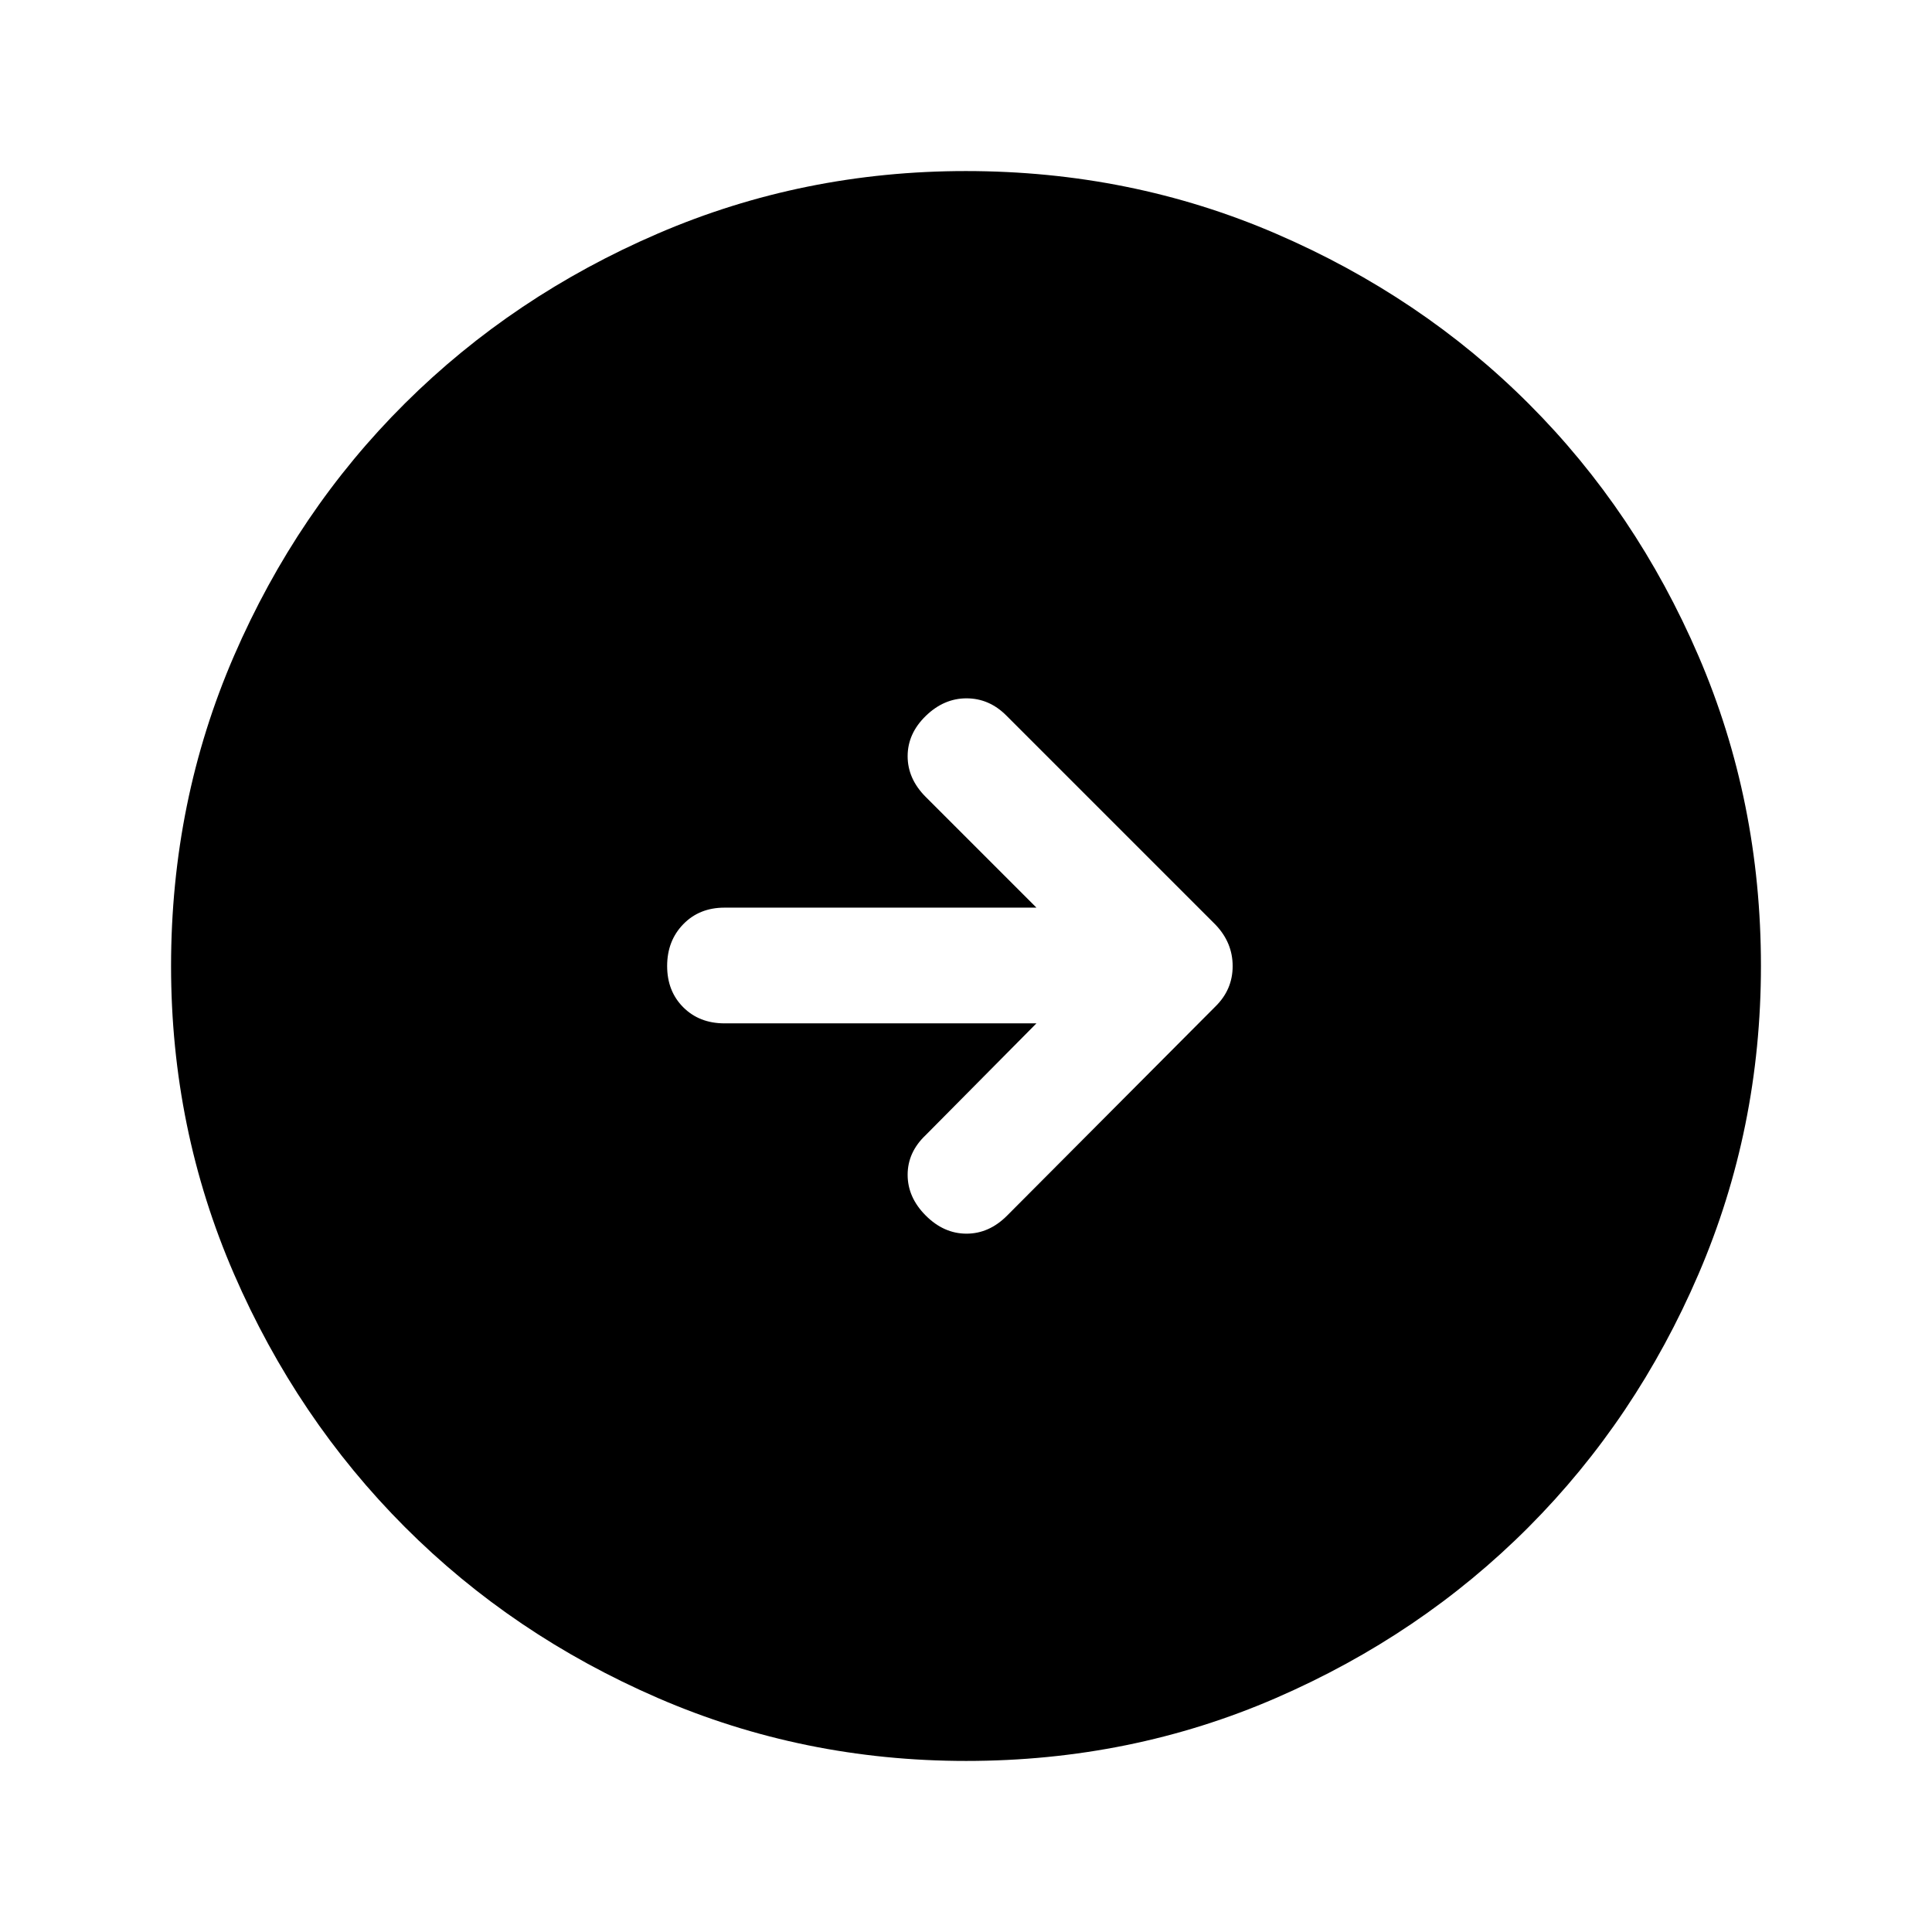 <svg xmlns="http://www.w3.org/2000/svg" height="48" viewBox="0 -960 960 960" width="48"><path d="M480.06-85q-80.97 0-153.13-31.26-72.15-31.27-125.79-85Q147.5-255 116.25-327.02 85-399.05 85-479.94q0-81.97 31.26-154.13 31.27-72.15 85-125.54Q255-813 327.02-844q72.03-31 152.92-31 81.97 0 154.13 31.13 72.17 31.13 125.55 84.5Q813-706 844-633.98q31 72.03 31 153.92 0 80.97-31.01 153.13-31.02 72.15-84.5 125.79Q706-147.5 633.98-116.25 561.95-85 480.06-85ZM515-451.5 460-396q-9 8.5-9 19.75t9 20.25q9 9 20.25 9t20.2-9L604-459.95q8.5-8.37 8.5-20 0-11.64-8.5-20.55l-104-104q-8.5-8.5-19.75-8.5T460-604.25q-9 8.75-9 20t9 20.25l55 55H360q-12.5 0-20.5 8.25t-8 20.75q0 12.5 8 20.5t20.5 8h155Z"/></svg>
